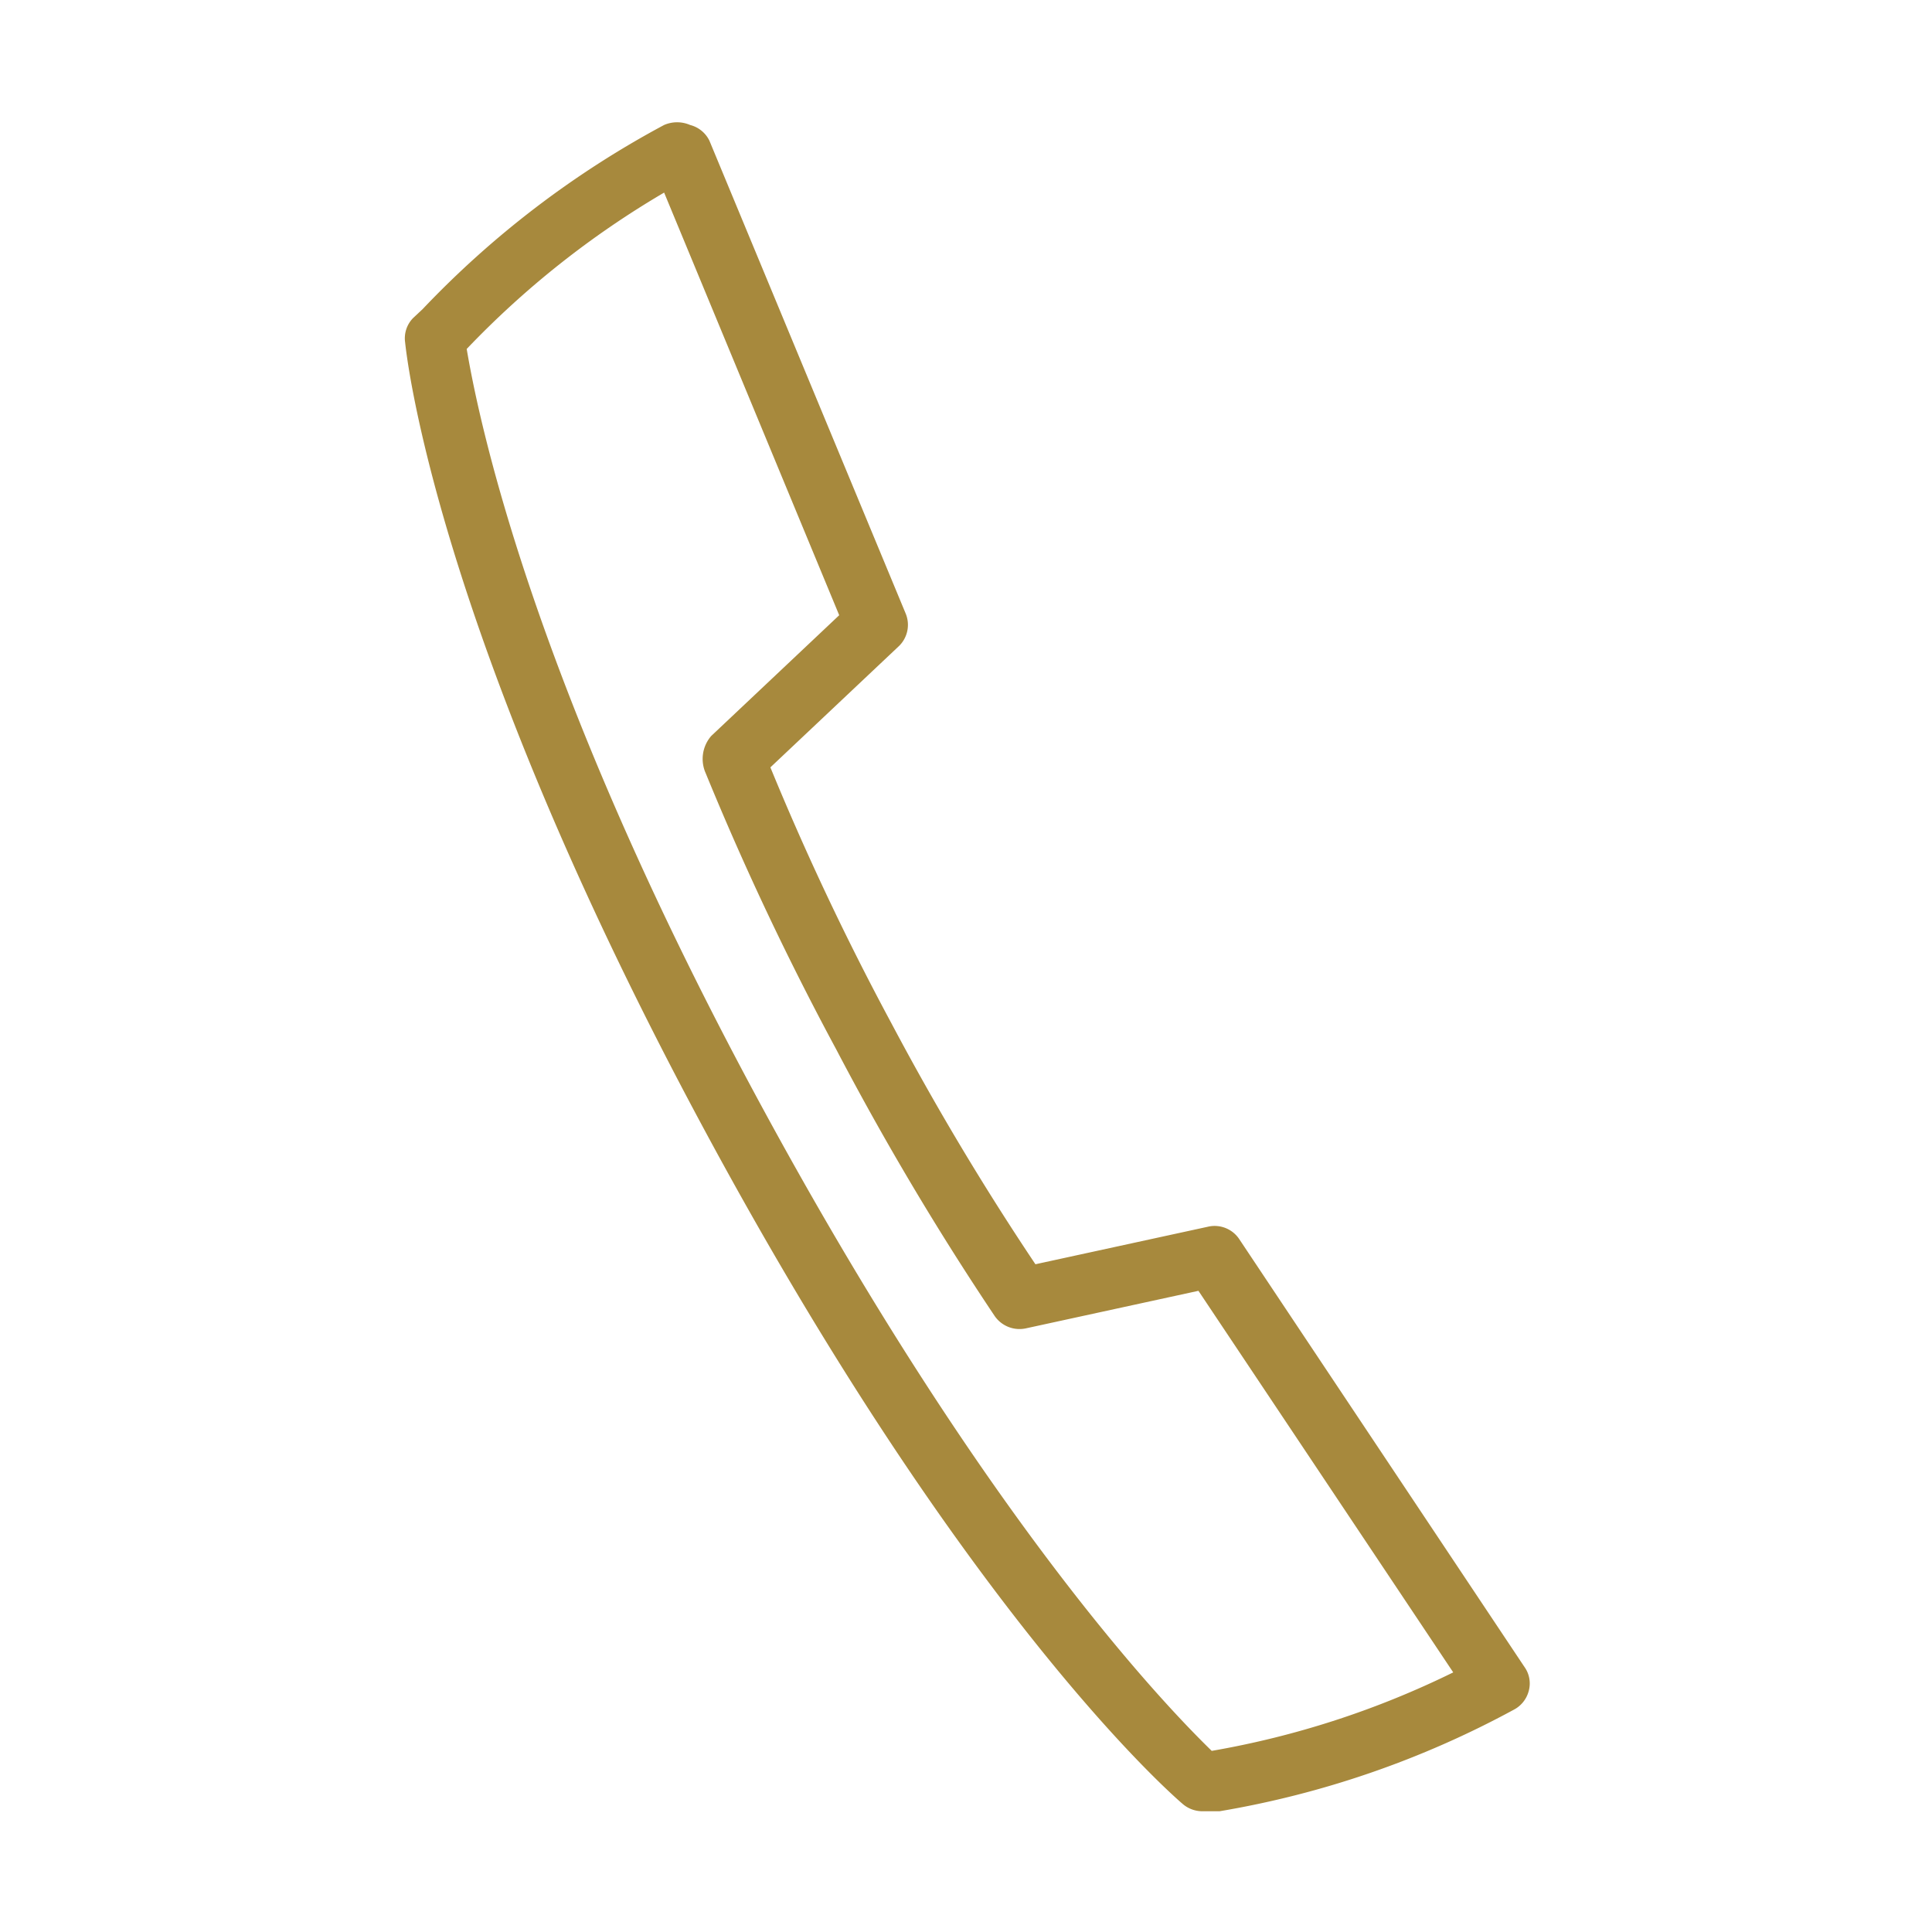 <svg xmlns="http://www.w3.org/2000/svg" width="32" height="32" viewBox="0 0 32 32"><defs><style>.cls-1{fill:#a7893d;}</style></defs><g id="Icons"><path class="cls-1" d="M19.92,30a.5.5,0,0,1-.33-.12c-.14-.12-3.6-3.1-8-11.31S6.73,5.85,6.71,5.67a.48.48,0,0,1,.13-.4L7,5.12a15.76,15.76,0,0,1,4-3.05.54.54,0,0,1,.43,0,.49.49,0,0,1,.32.26L15,10.16a.49.49,0,0,1-.12.55l-2.12,2a45.15,45.15,0,0,0,2,4.23,45.21,45.21,0,0,0,2.39,4L20,20.32a.49.49,0,0,1,.53.21l4.72,7.08a.47.47,0,0,1,.07.4.49.49,0,0,1-.25.31A15.65,15.65,0,0,1,20.2,30L20,30ZM7.73,5.78c.17,1,1,5.33,4.78,12.35S19.34,28.29,20.07,29a14.76,14.76,0,0,0,4-1.3l-4.22-6.32L17,22a.5.5,0,0,1-.53-.21,47.68,47.68,0,0,1-2.62-4.41,48.05,48.05,0,0,1-2.16-4.57.58.58,0,0,1,.09-.62l2.12-2L11,3.19A15,15,0,0,0,7.73,5.78Z"/></g></svg>
